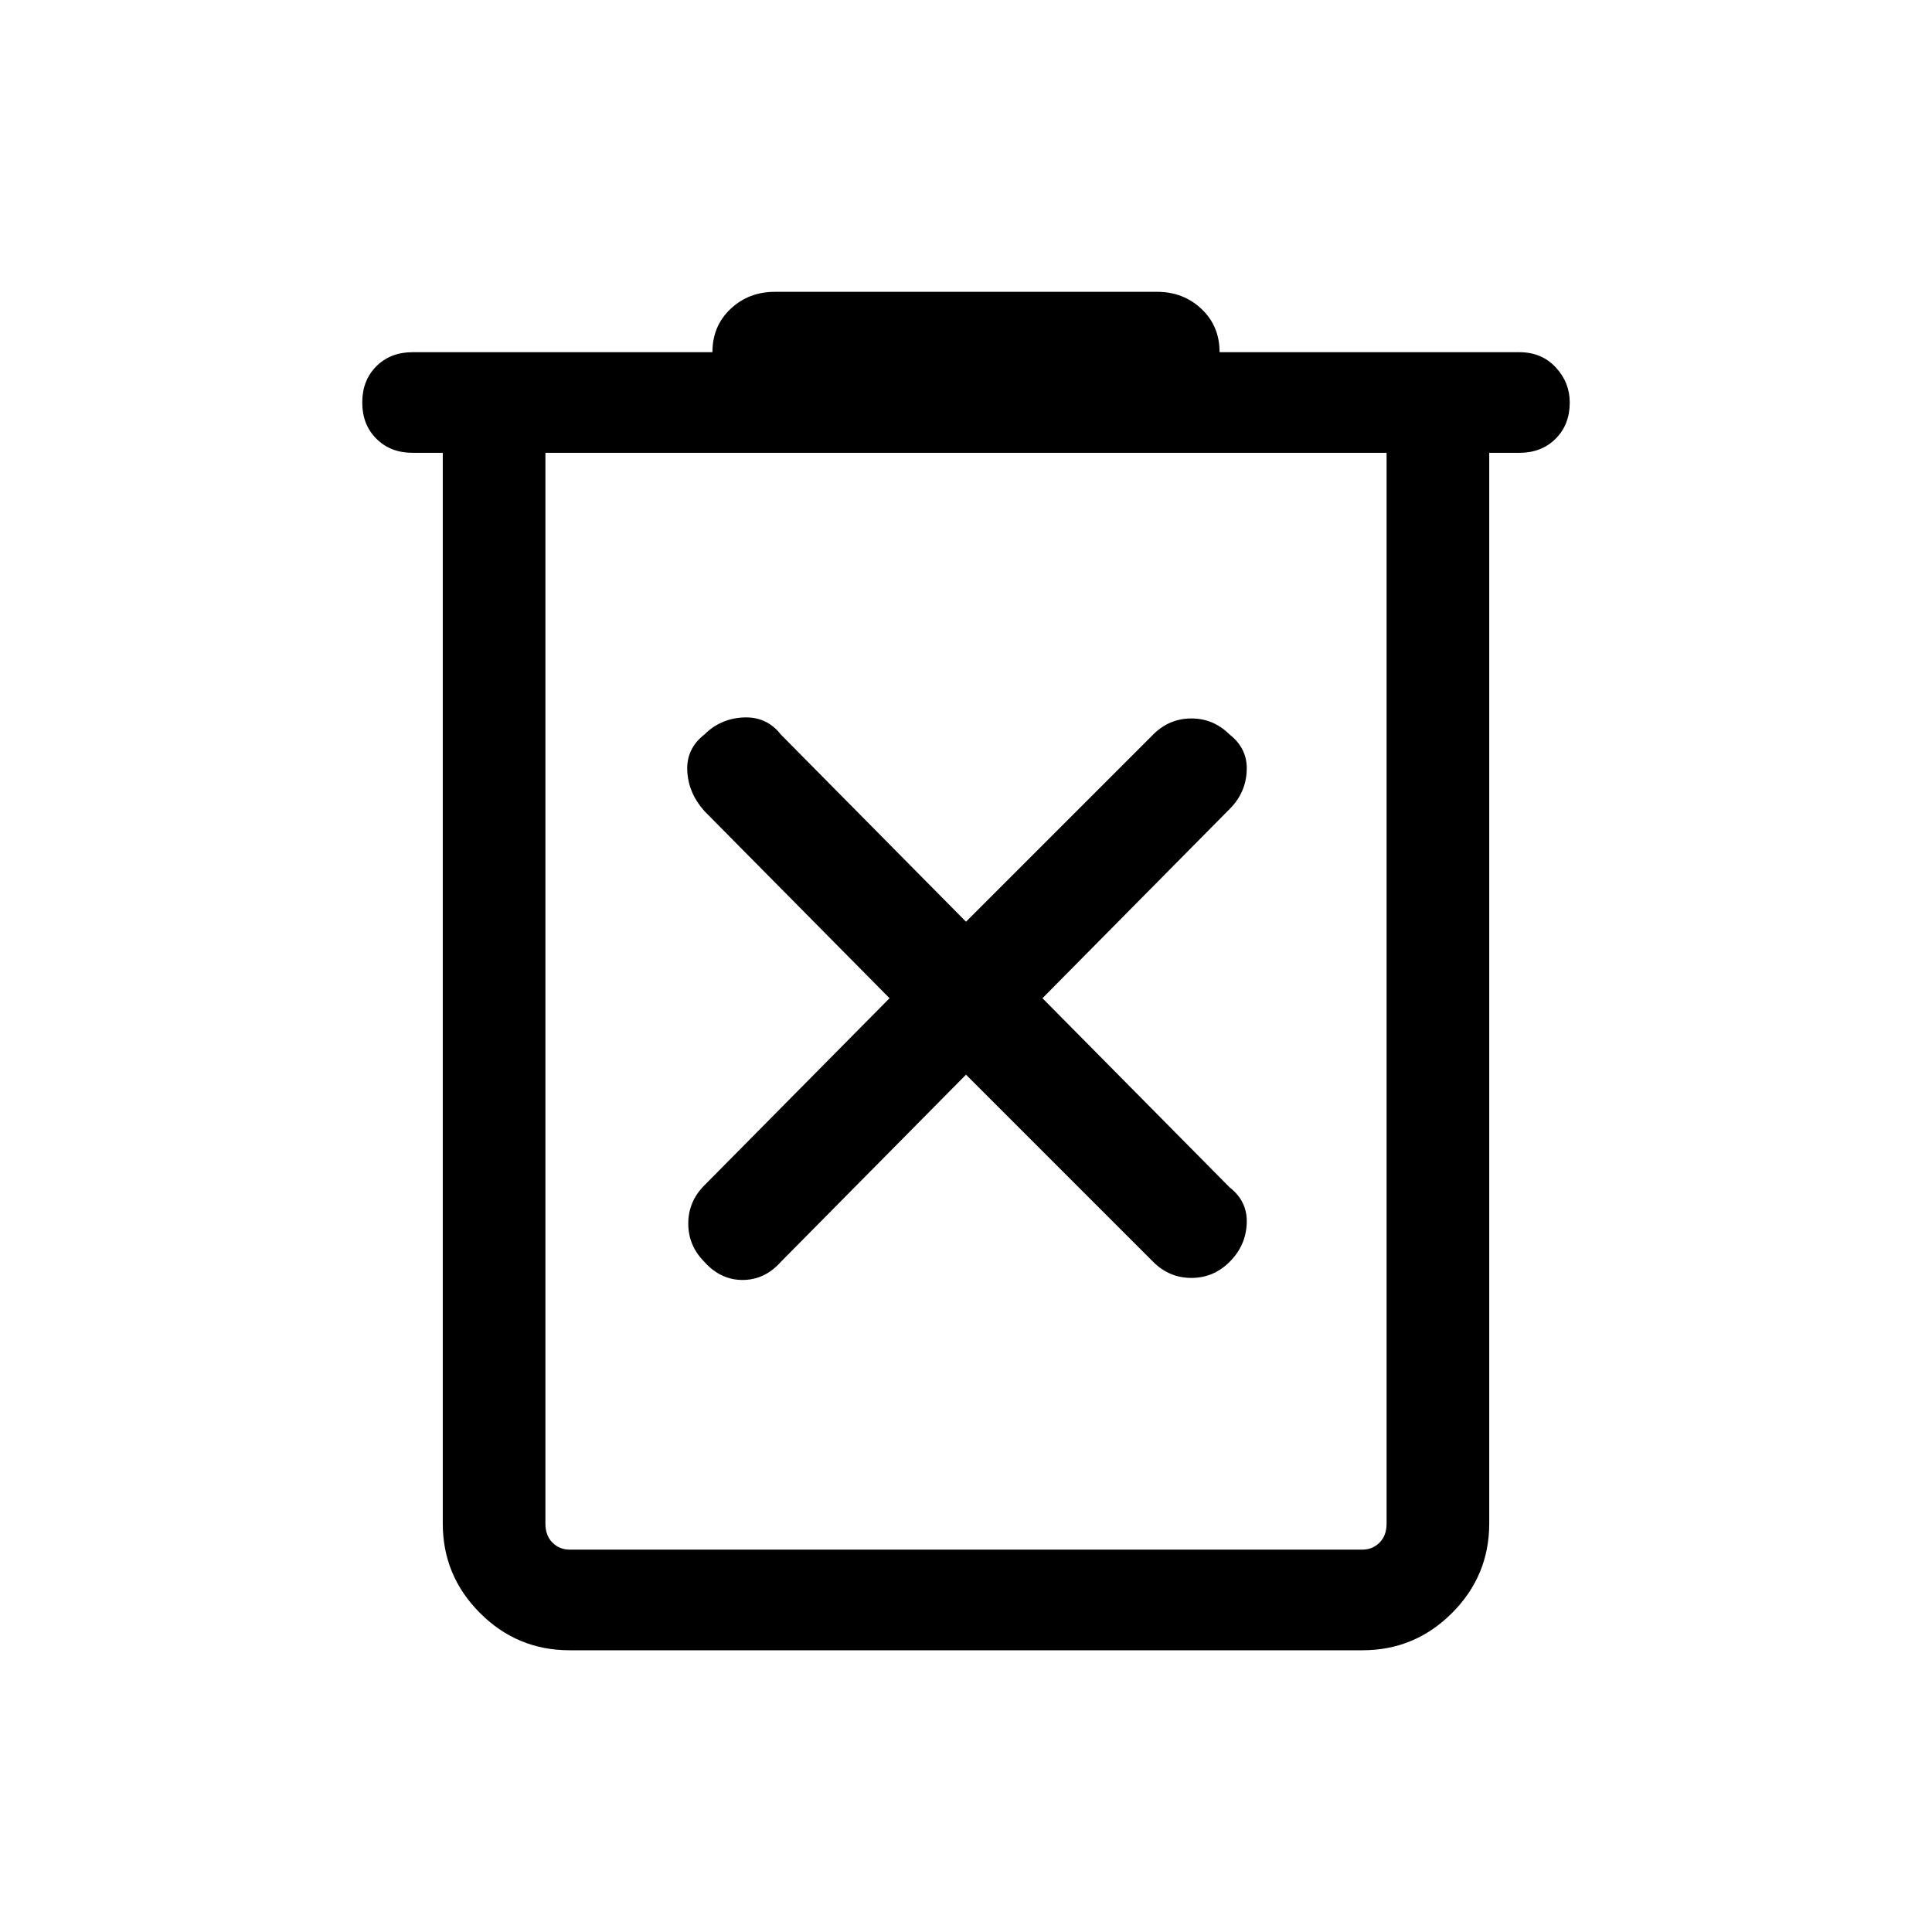 <svg xmlns="http://www.w3.org/2000/svg" height="40" width="40"><path d="M11.792 34.167q-1.084 0-1.854-.771-.771-.771-.771-1.854V9.375h-.625q-.459 0-.75-.292-.292-.291-.292-.75 0-.458.292-.75.291-.291.75-.291h6.208q0-.542.375-.896t.917-.354h7.916q.542 0 .917.354t.375.896h6.208q.459 0 .75.312.292.313.292.729 0 .459-.292.75-.291.292-.75.292h-.625v22.167q0 1.083-.771 1.854-.77.771-1.854.771Zm-.5-24.792v22.167q0 .25.146.396.145.145.354.145h16.416q.209 0 .354-.145.146-.146.146-.396V9.375Zm0 0v22.167q0 .25.146.396.145.145.354.145h-.5V9.375ZM20 22.25l3.875 3.875q.333.333.792.333.458 0 .791-.333.334-.333.354-.792.021-.458-.354-.75l-3.875-3.916 3.875-3.917q.334-.333.354-.792.021-.458-.354-.75-.333-.333-.791-.333-.459 0-.792.333L20 19.083l-3.833-3.875q-.292-.375-.771-.354-.479.021-.813.354-.375.292-.354.75.021.459.354.834l3.834 3.875-3.834 3.875q-.333.333-.333.791 0 .459.333.792.334.375.792.375t.792-.375Z"/></svg>